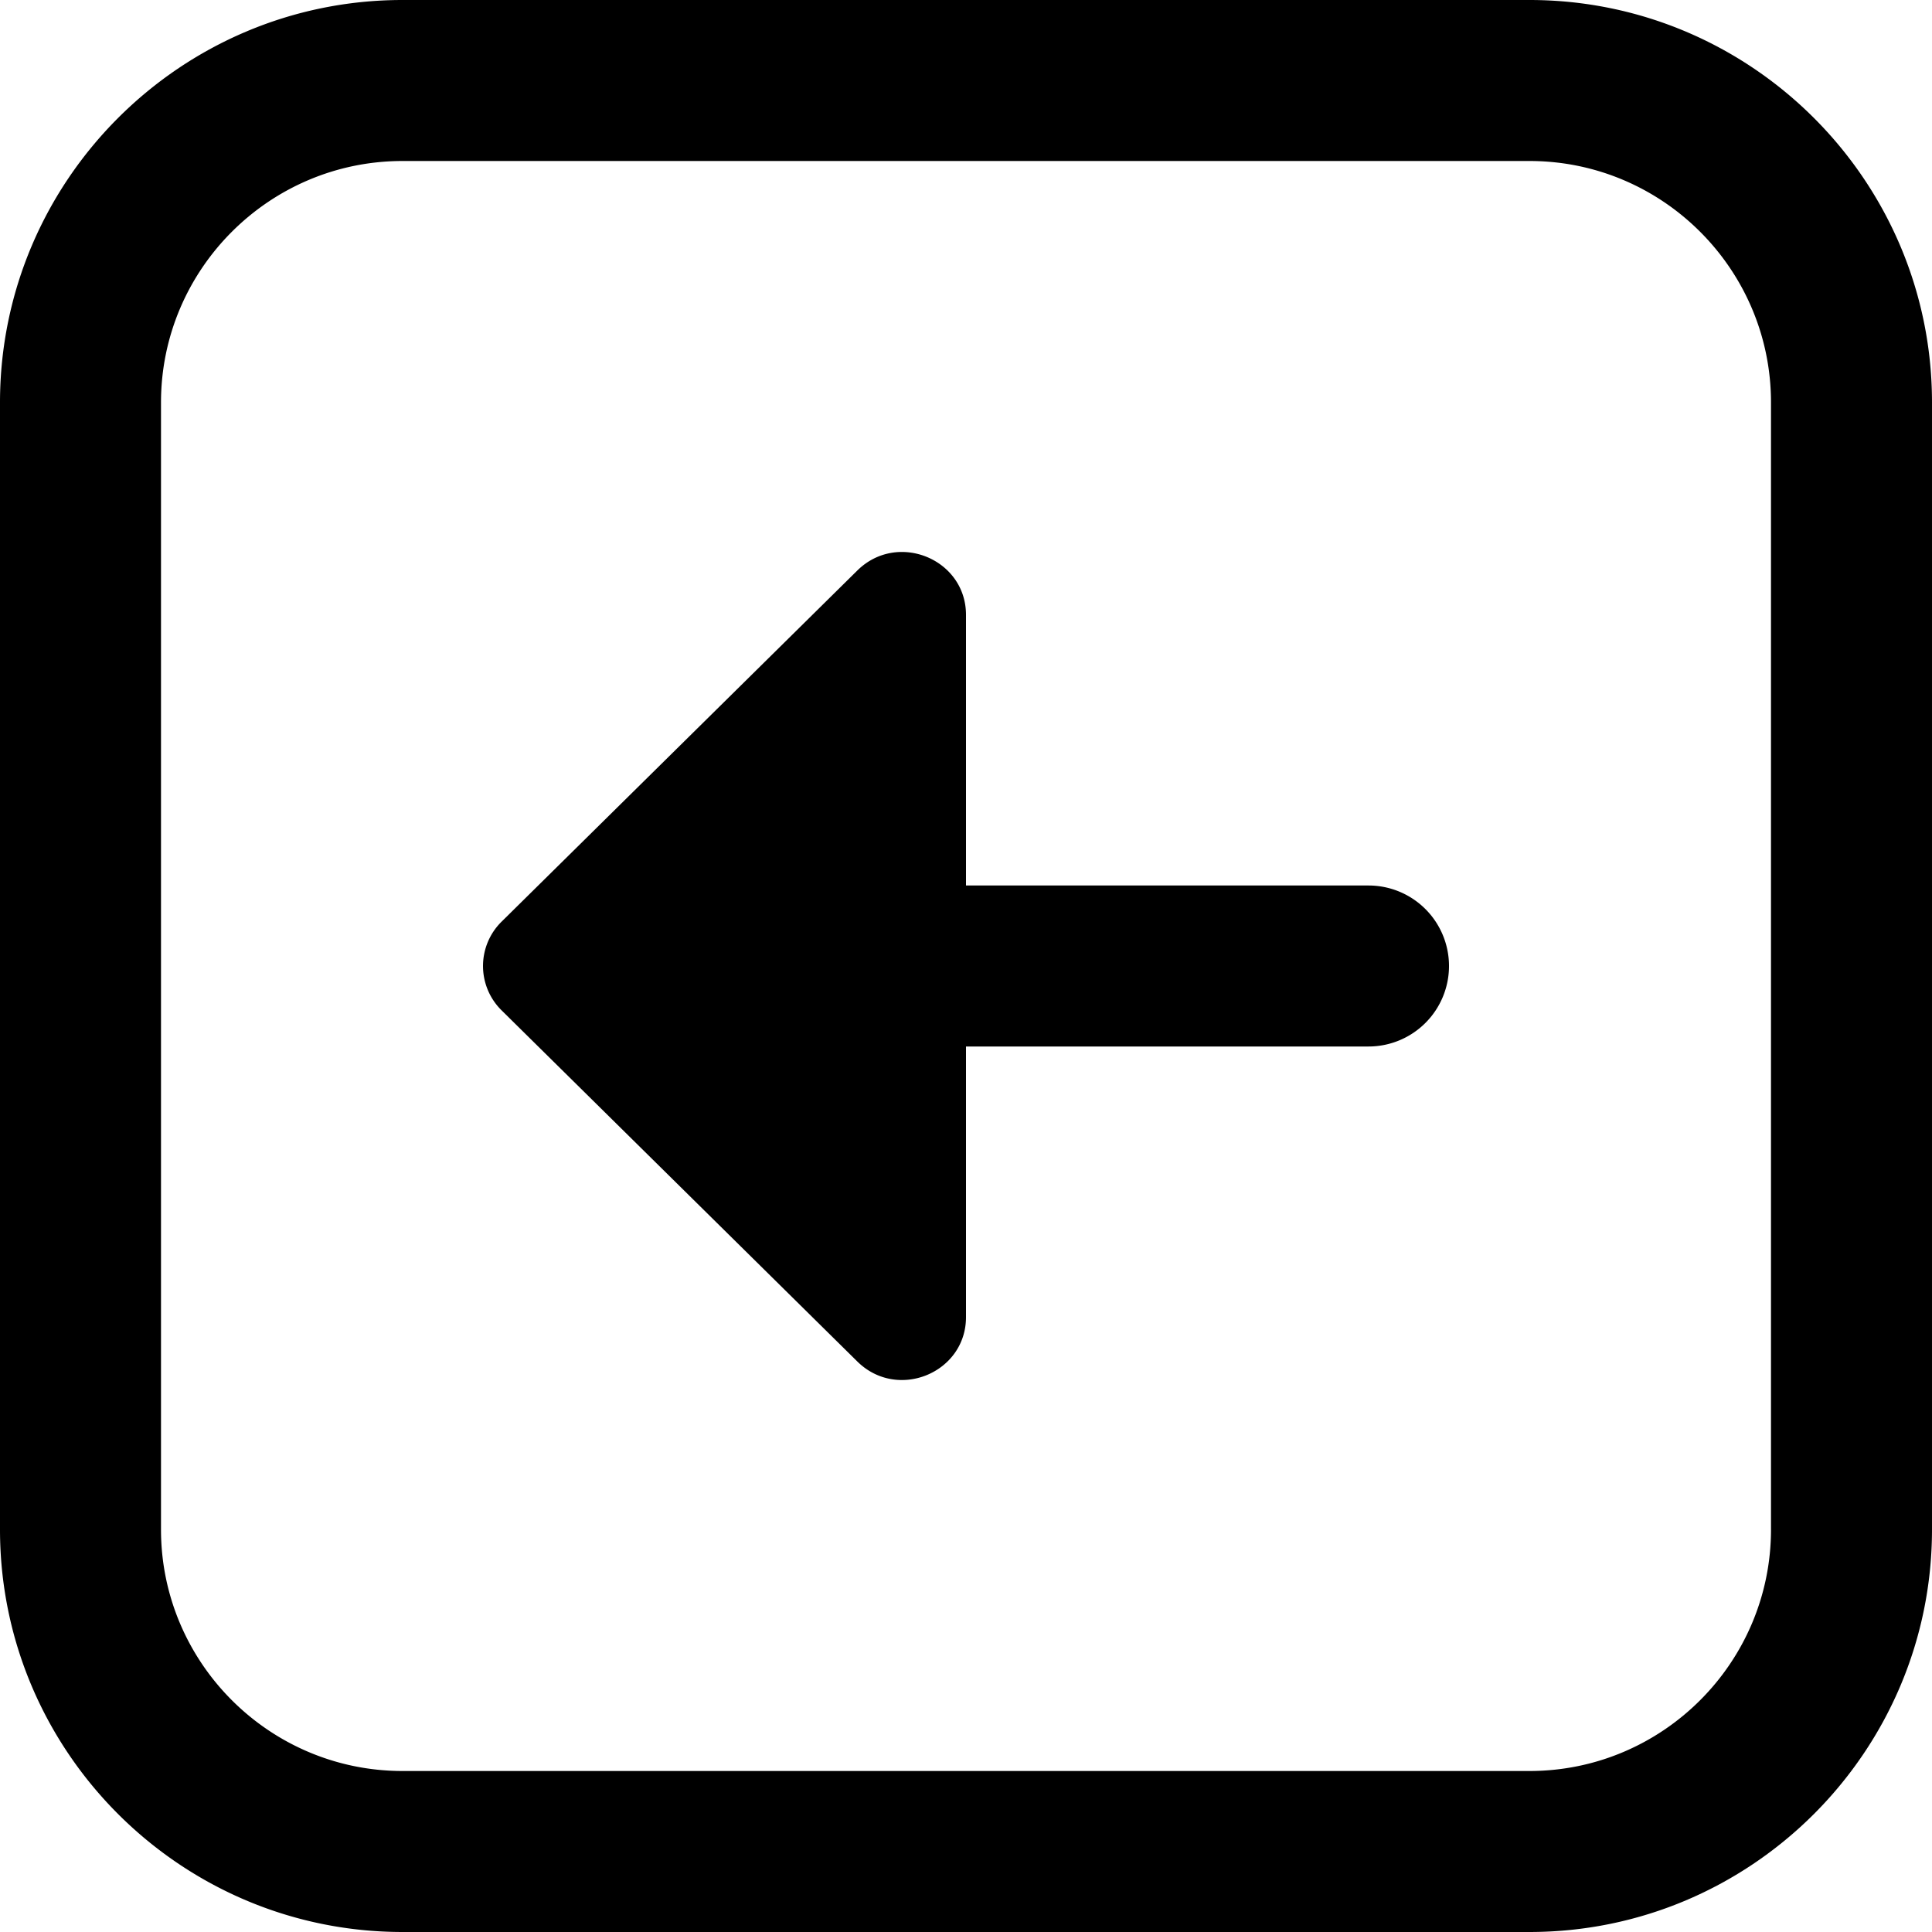 <svg xmlns="http://www.w3.org/2000/svg" width="512" height="512" data-name="Layer 1" viewBox="0 0 24 24"><path d="M19 0H5C2.243 0 0 2.243 0 5v14c0 2.757 2.243 5 5 5h14c2.757 0 5-2.243 5-5V5c0-2.757-2.243-5-5-5Zm3 19c0 1.654-1.346 3-3 3H5c-1.654 0-3-1.346-3-3V5c0-1.654 1.346-3 3-3h14c1.654 0 3 1.346 3 3v14Zm-4-7a1 1 0 0 1-1 1h-5v3.361c0 .695-.852 1.044-1.35.552l-4.418-4.361a.773.773 0 0 1 0-1.104l4.418-4.361c.498-.492 1.35-.143 1.35.552V11h5a1 1 0 0 1 1 1Z"/></svg>